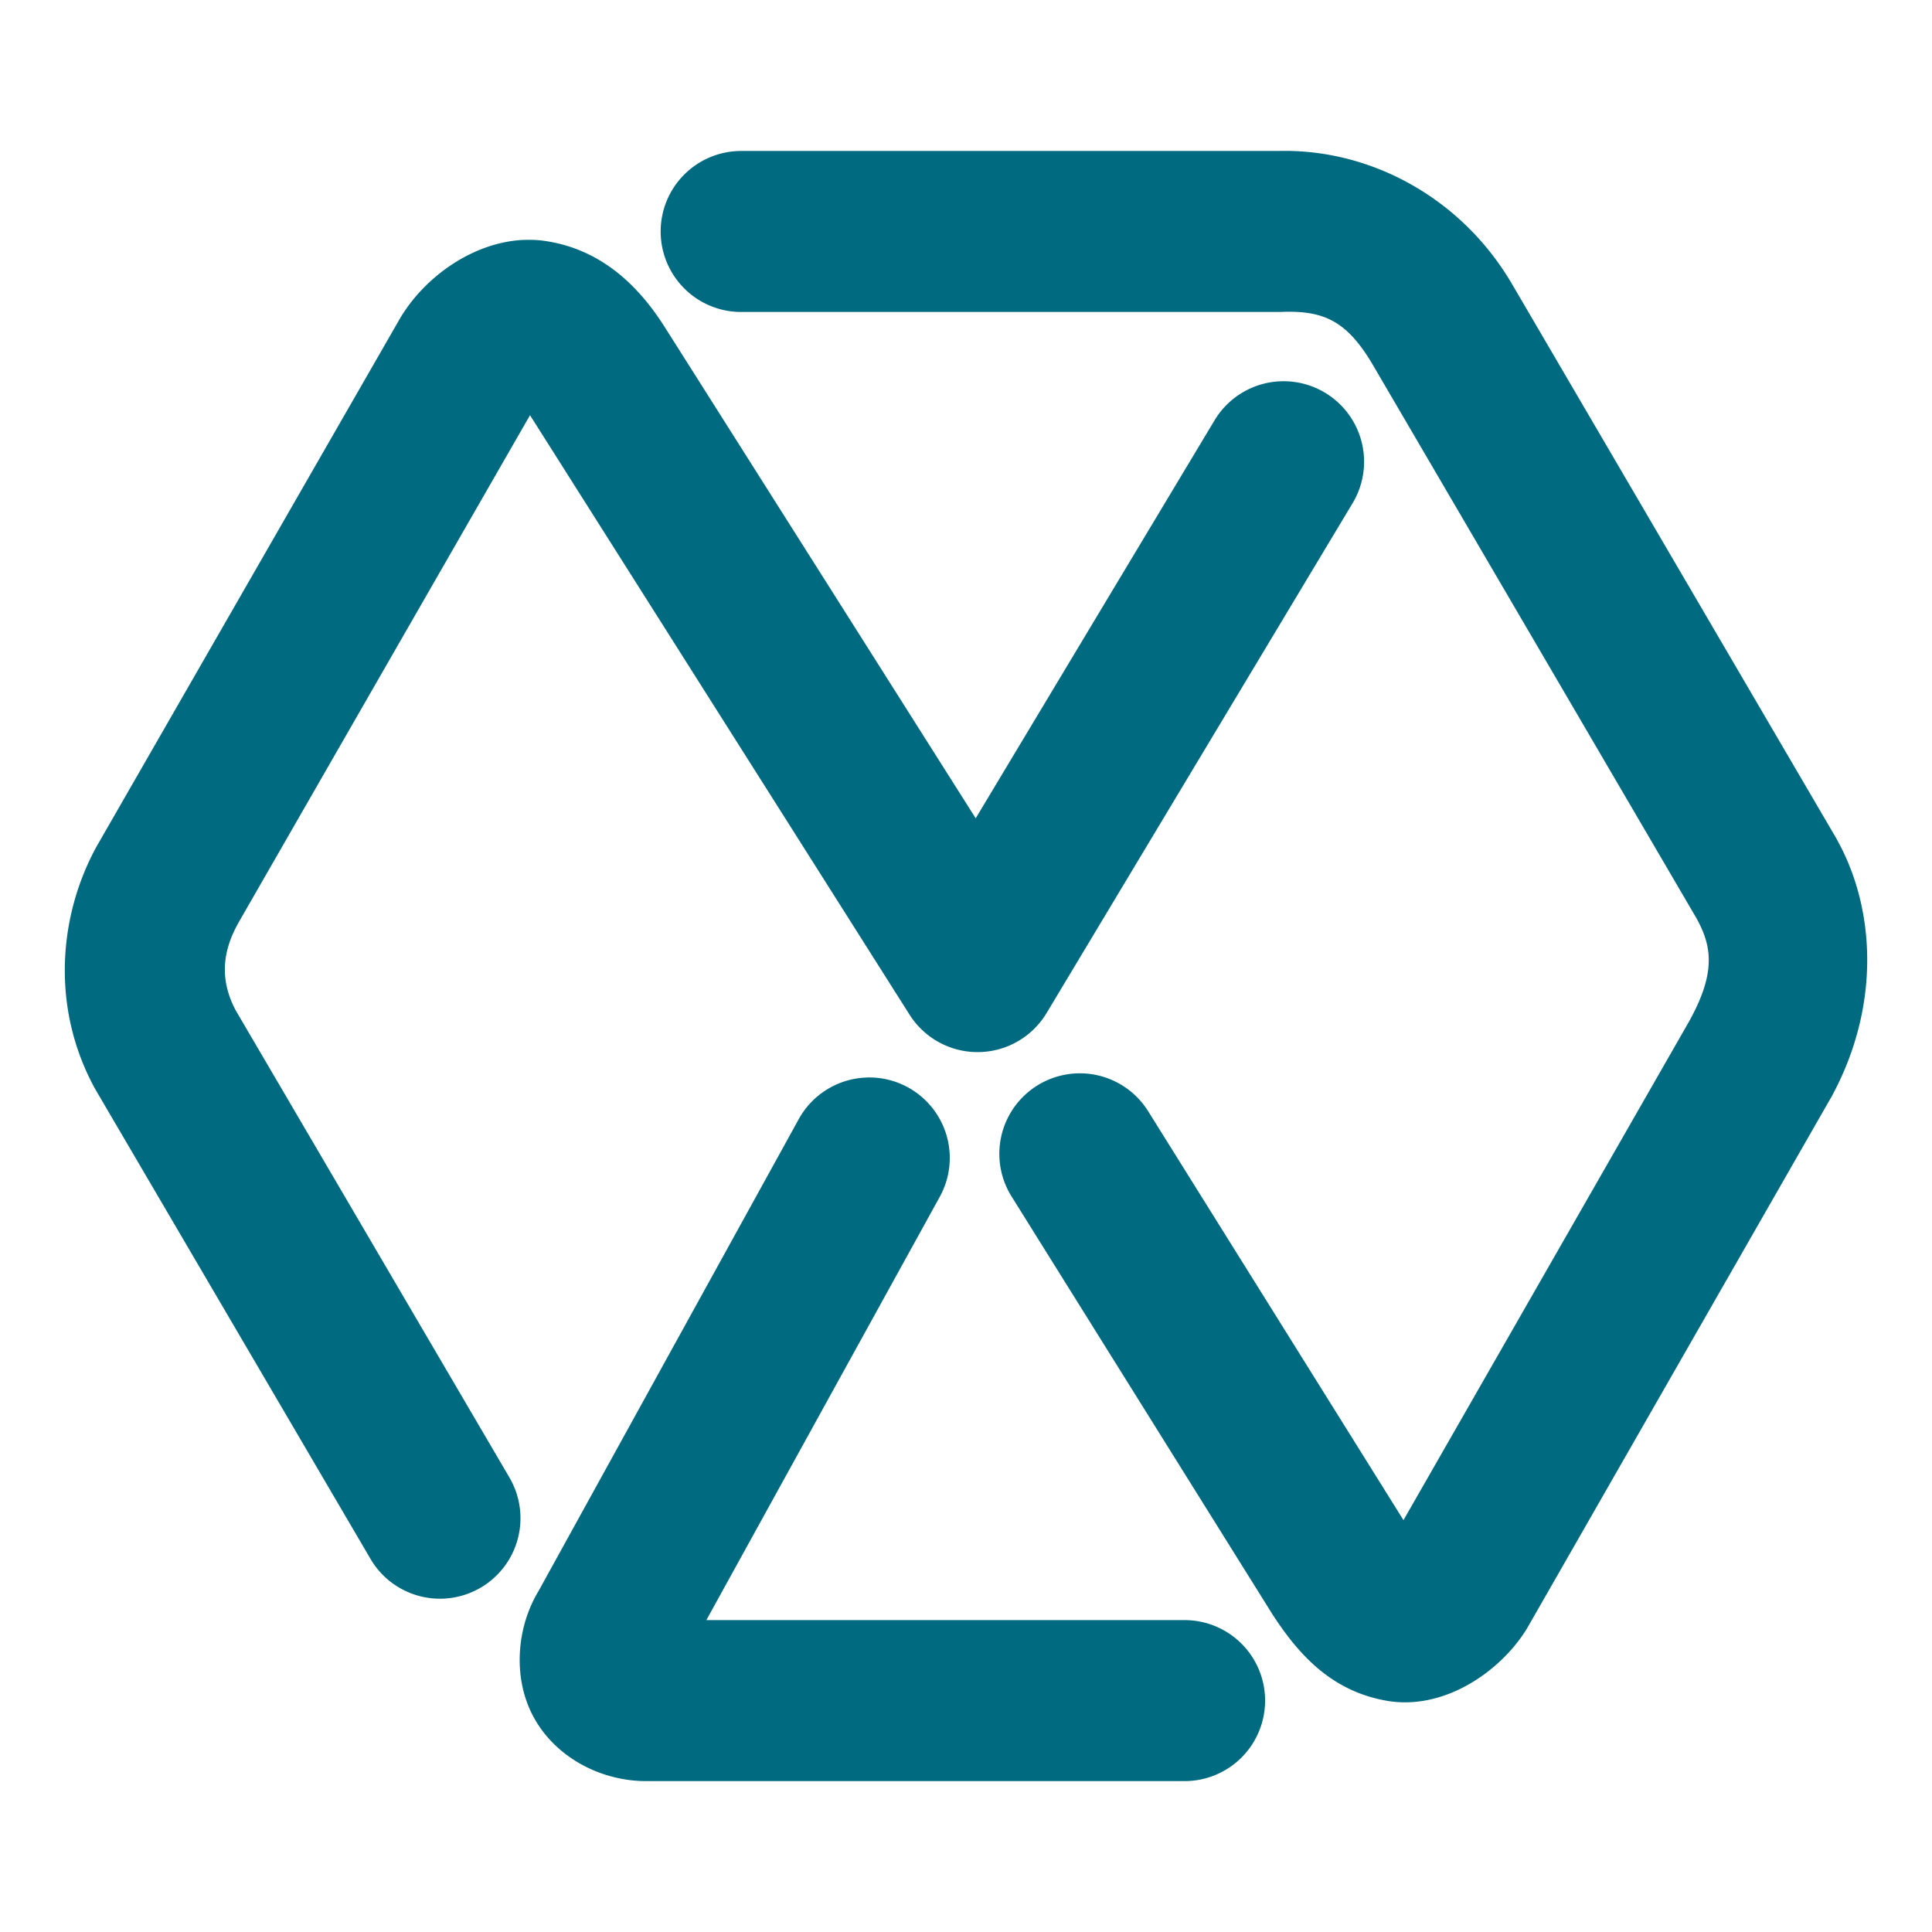 <svg xmlns="http://www.w3.org/2000/svg" width="48" height="48">
	<path d="m 18.414,3.751 a 2,2 0 0 0 -2,2 2,2 0 0 0 2,2 h 13.352 a 2,2 0 0 0 0.076,-0.002 c 1.049,-0.039 1.623,0.225 2.266,1.316 l 8.039,13.746 c 0.375,0.679 0.497,1.33 -0.164,2.533 0,0 0,0.002 0,0.002 L 34.869,37.767 28.525,27.607 a 2,2 0 0 0 -2.756,-0.637 2,2 0 0 0 -0.637,2.756 l 6.461,10.348 a 2,2 0 0 0 0.018,0.029 c 0.645,0.993 1.461,1.916 2.854,2.154 1.392,0.238 2.785,-0.7 3.451,-1.764 a 2,2 0 0 0 0.041,-0.068 l 7.514,-13.121 a 2,2 0 0 0 0.018,-0.029 c 1.207,-2.195 1.143,-4.619 0.158,-6.4 a 2,2 0 0 0 -0.023,-0.043 L 37.556,7.04 a 2,2 0 0 0 -0.004,-0.006 c -1.259,-2.137 -3.545,-3.368 -5.861,-3.281 l 0.074,-0.002 z m -5.4,2.209 c -1.251,0.055 -2.471,0.91 -3.094,1.982 a 2,2 0 0 0 -0.004,0.008 L 2.439,20.962 a 2,2 0 0 0 -0.01,0.016 c -0.964,1.715 -1.18,4.016 -0.086,6.039 a 2,2 0 0 0 0.033,0.059 l 6.83,11.656 a 2,2 0 0 0 2.736,0.713 2,2 0 0 0 0.715,-2.736 L 5.863,25.114 c -0.416,-0.77 -0.333,-1.484 0.055,-2.176 0,0 0,-0.002 0,-0.002 L 13.168,10.316 a 2,2 0 0 0 0.016,0.025 l 9.414,14.869 a 2,2 0 0 0 3.404,-0.041 L 33.605,12.501 A 2,2 0 0 0 32.92,9.757 2,2 0 0 0 30.175,10.443 l -5.934,9.887 -7.678,-12.129 0.018,0.031 c -0.658,-1.08 -1.604,-2.032 -3.031,-2.244 -0.178,-0.027 -0.358,-0.035 -0.537,-0.027 z m 8.52,20.811 a 2,2 0 0 0 -1.689,1.033 L 13.377,39.534 c -0.563,0.935 -0.648,2.233 -0.074,3.207 0.573,0.974 1.681,1.51 2.746,1.51 H 29.431 a 2,2 0 0 0 2,-2 2,2 0 0 0 -2,-2 H 17.549 l 5.799,-10.516 a 2,2 0 0 0 -0.785,-2.717 2,2 0 0 0 -1.029,-0.248 z" fill="#006A80"/>
</svg>
